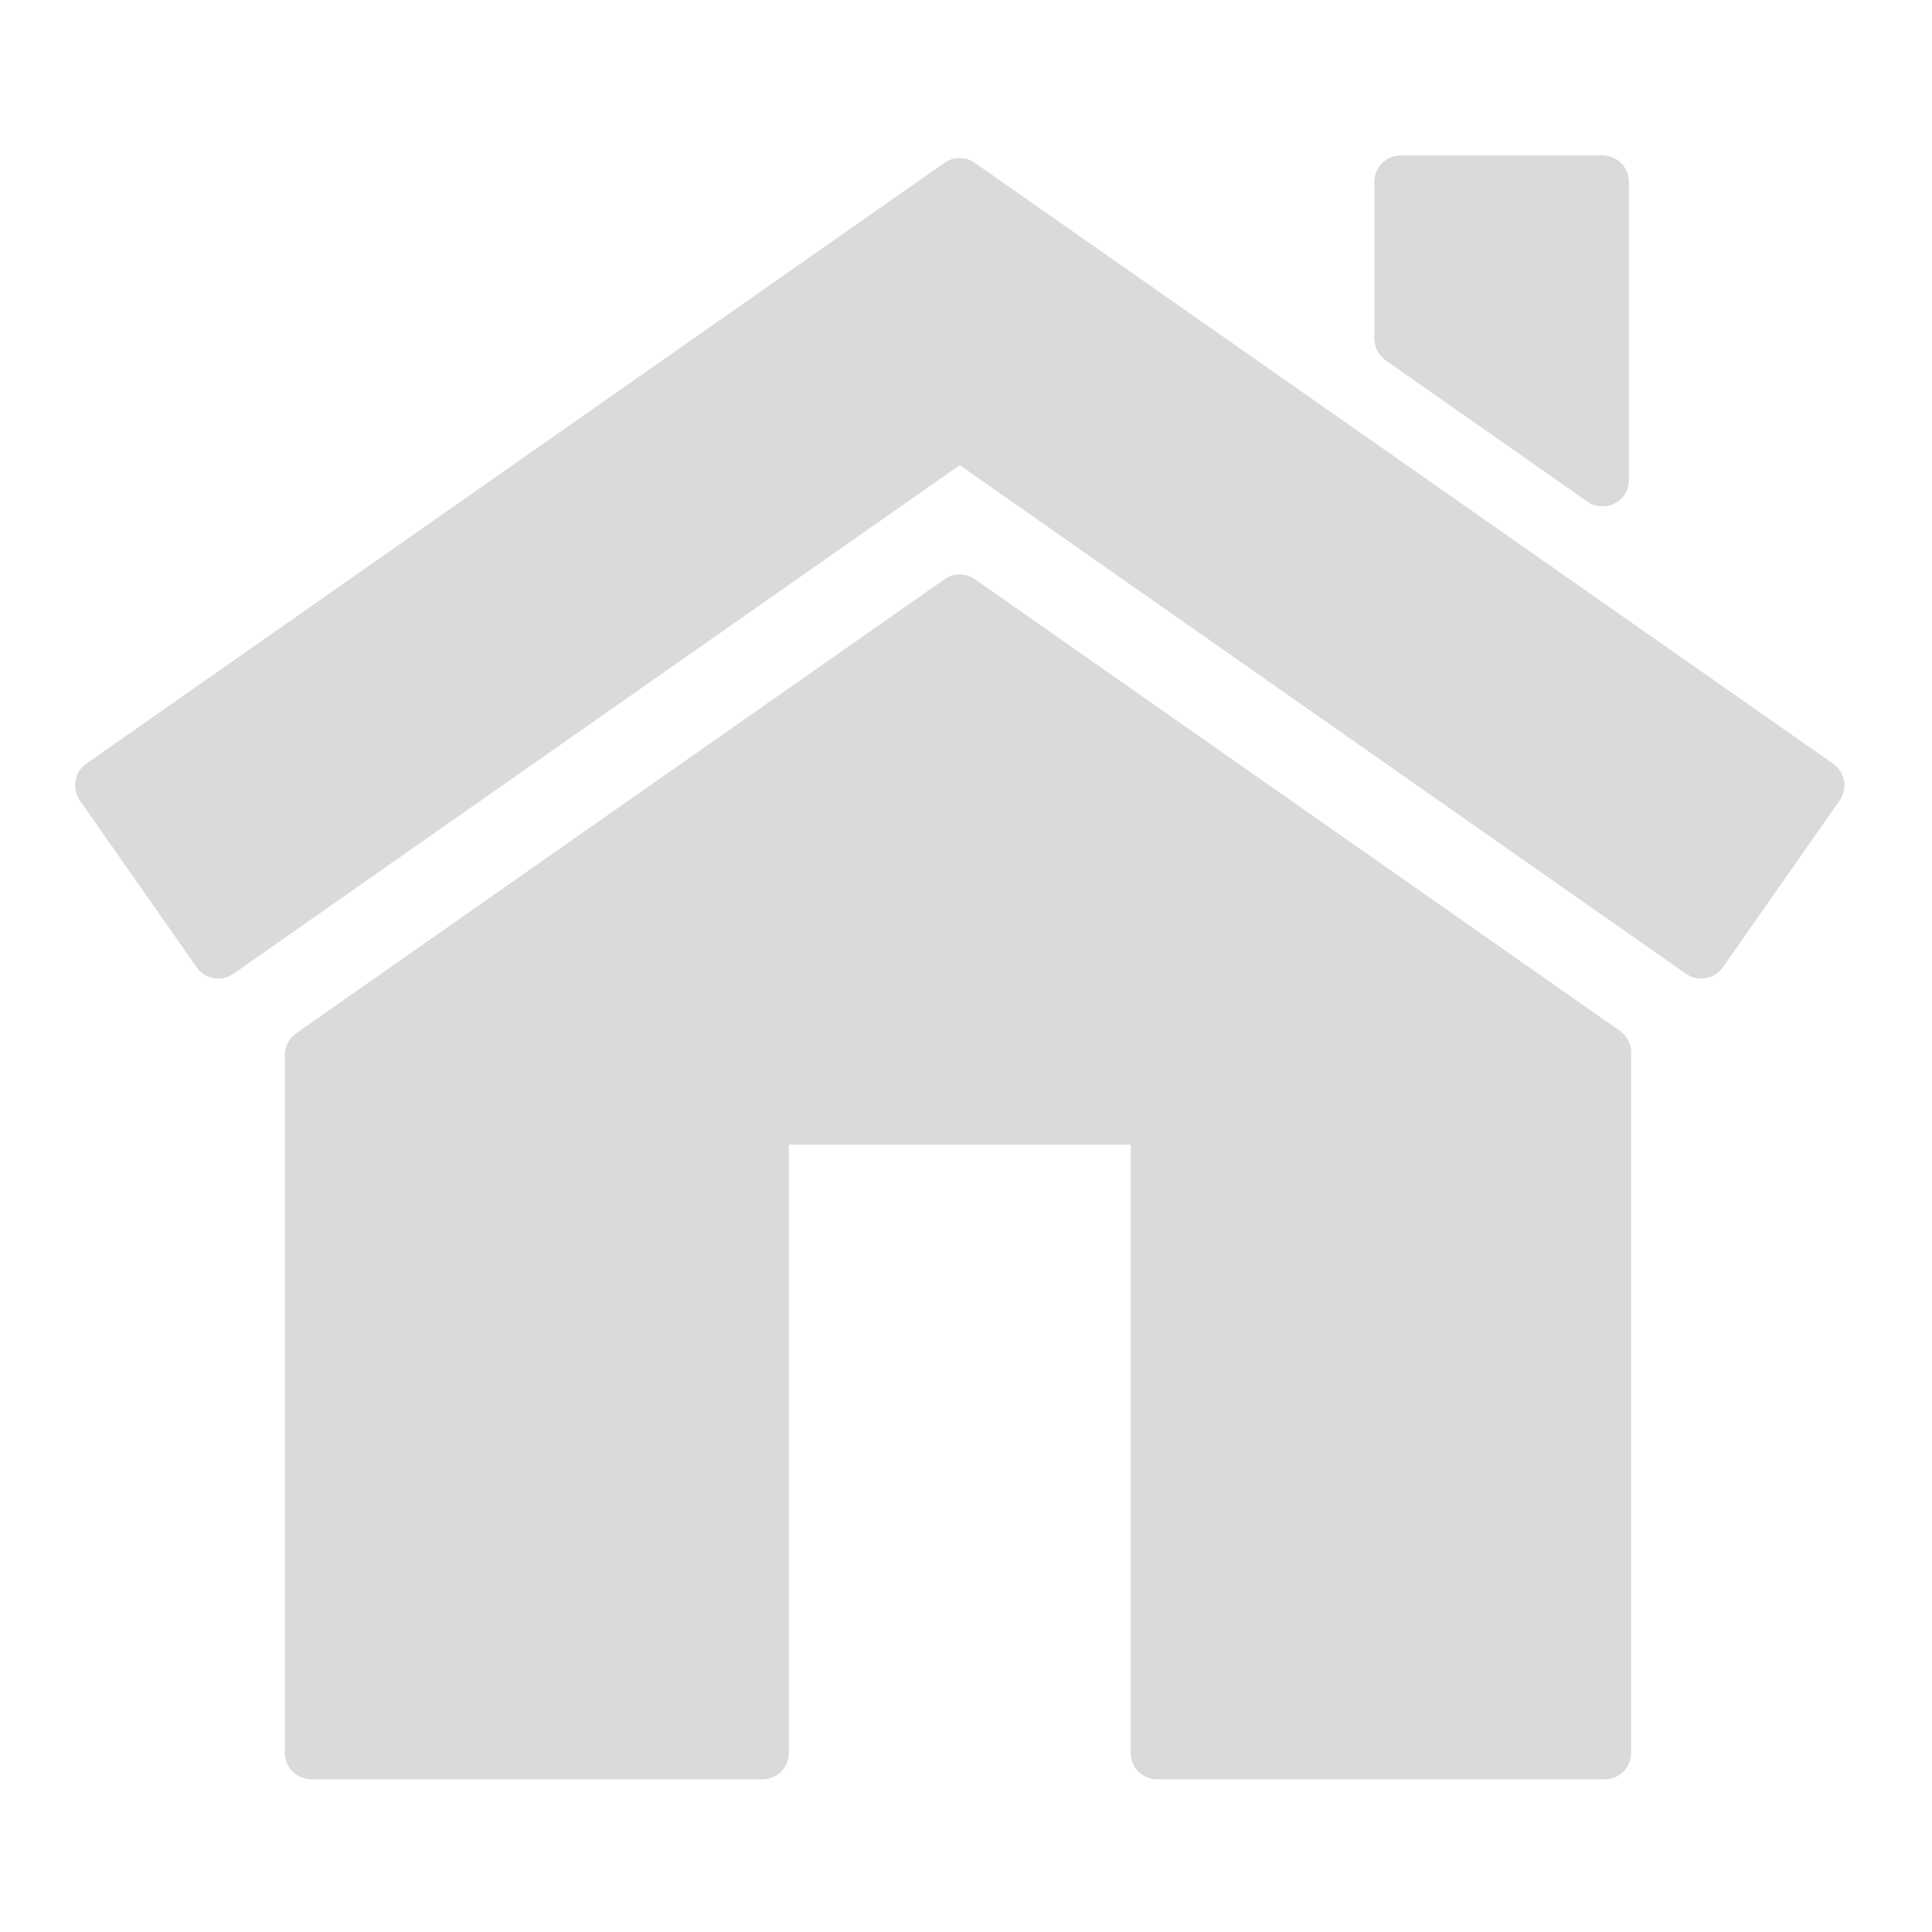 <?xml version="1.0" encoding="UTF-8" standalone="no"?>
<svg width="80px" height="80px" viewBox="0 0 80 80" version="1.1" xmlns="http://www.w3.org/2000/svg" xmlns:xlink="http://www.w3.org/1999/xlink" xmlns:sketch="http://www.bohemiancoding.com/sketch/ns">
    <!-- Generator: Sketch 3.3.3 (12081) - http://www.bohemiancoding.com/sketch -->
    <title>family</title>
    <desc>Created with Sketch.</desc>
    <defs></defs>
    <g id="images" stroke="none" stroke-width="1" fill="none" fill-rule="evenodd" sketch:type="MSPage">
        <g id="family" sketch:type="MSArtboardGroup" fill="#DADADA">
            <g id="Group" sketch:type="MSLayerGroup" transform="translate(3, 6.297)">
                <path d="M72.909,25.328 L37.361,0.444 C36.985,0.181 36.486,0.181 36.11,0.444 L0.571,25.328 C0.334,25.495 0.174,25.748 0.123,26.032 C0.073,26.317 0.138,26.61 0.304,26.847 L5.144,33.759 C5.357,34.063 5.694,34.224 6.039,34.224 C6.255,34.224 6.473,34.161 6.664,34.027 L36.741,12.964 L66.816,34.027 C67.313,34.373 67.991,34.252 68.336,33.759 L73.176,26.847 C73.341,26.61 73.407,26.316 73.357,26.032 C73.308,25.748 73.146,25.495 72.909,25.328 L72.909,25.328 Z" id="Shape" sketch:type="MSShapeGroup"></path>
                <path d="M64.077,36.39 L37.366,17.685 C36.99,17.422 36.49,17.422 36.115,17.685 L9.262,36.489 C8.97,36.692 8.796,37.026 8.796,37.383 L8.796,66.29 C8.796,66.891 9.285,67.38 9.888,67.38 L28.573,67.38 C29.175,67.38 29.664,66.891 29.664,66.29 L29.664,41.099 L43.819,41.099 L43.819,66.29 C43.819,66.891 44.307,67.38 44.91,67.38 L63.453,67.38 C64.056,67.38 64.542,66.891 64.542,66.29 L64.542,37.283 C64.541,36.927 64.369,36.594 64.077,36.39 L64.077,36.39 Z" id="Shape" sketch:type="MSShapeGroup"></path>
                <path d="M54.374,8.622 L62.734,14.476 C62.922,14.607 63.14,14.673 63.36,14.673 C63.533,14.673 63.707,14.632 63.864,14.551 C64.223,14.363 64.451,13.99 64.451,13.583 L64.451,1.229 C64.451,0.627 63.962,0.139 63.36,0.139 L54.998,0.139 C54.396,0.139 53.908,0.628 53.908,1.229 L53.908,7.729 C53.907,8.084 54.08,8.418 54.374,8.622 L54.374,8.622 Z" id="Shape" sketch:type="MSShapeGroup"></path>
            </g>
        </g>
    </g>
</svg>
